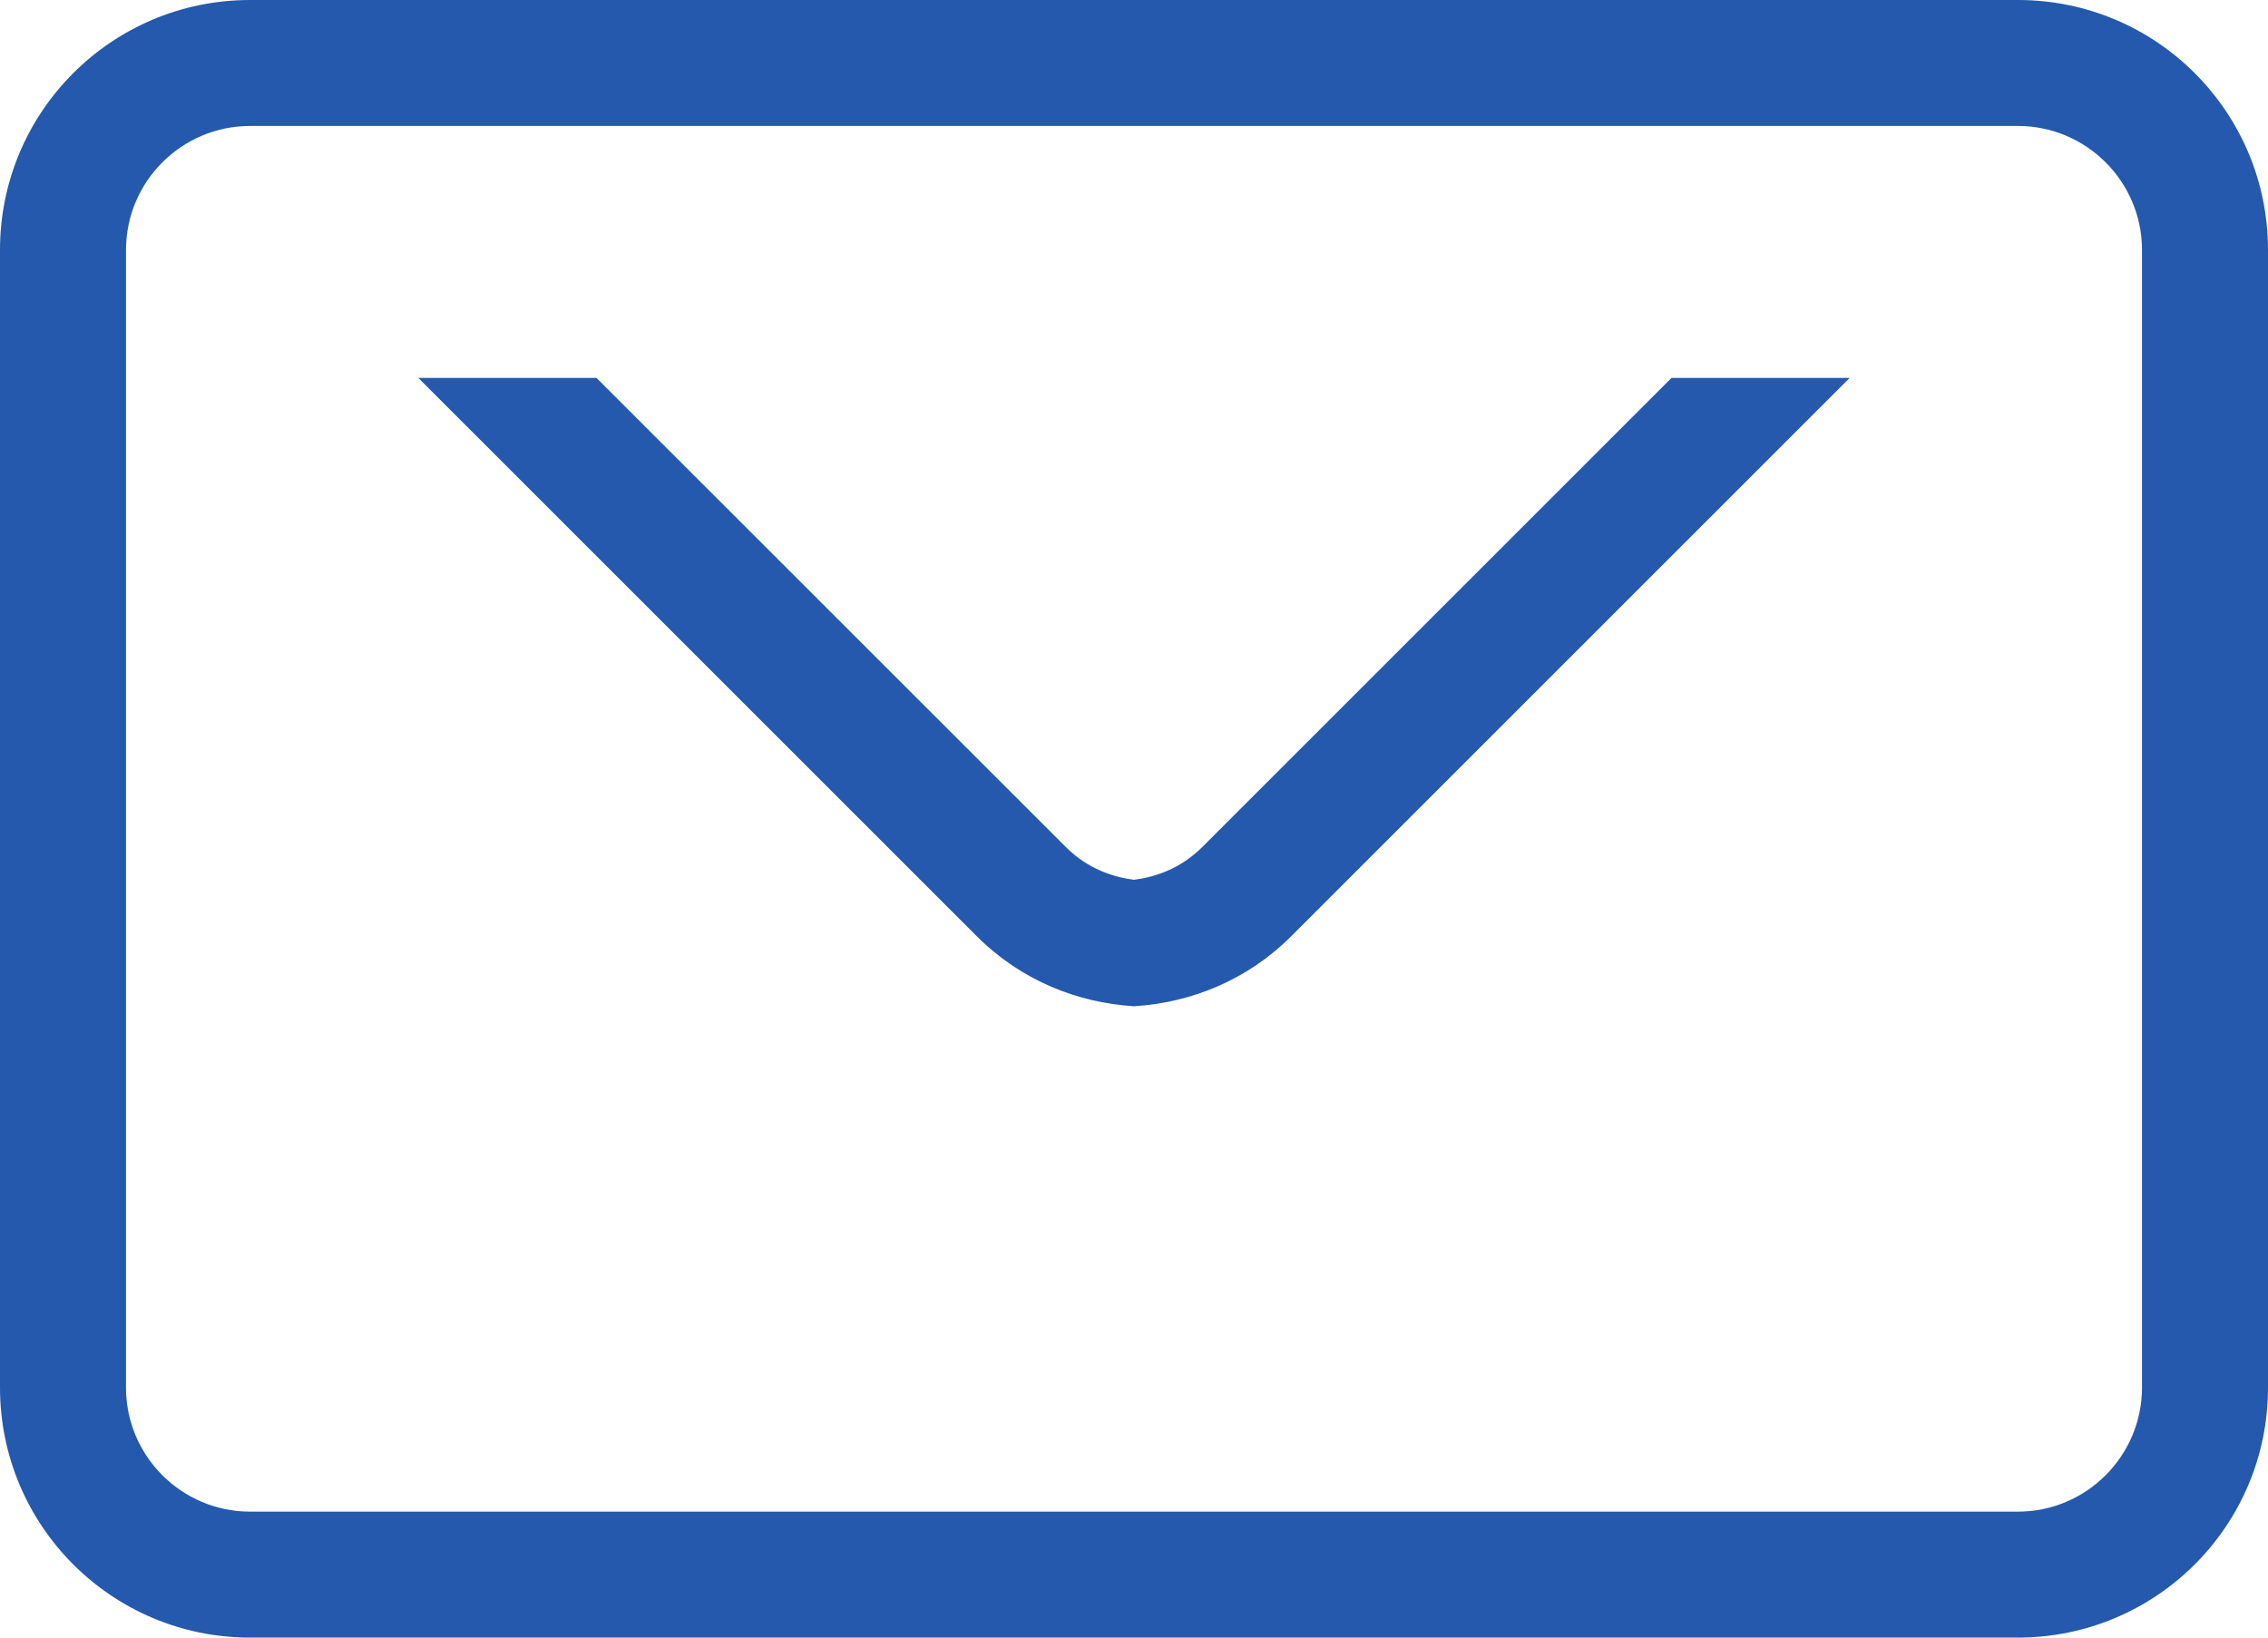 <svg xmlns="http://www.w3.org/2000/svg" width="18px" height="13px" viewBox="0 0 18 13" style="enable-background:new 0 0 18 13;" fill="#2459ae">
<g id="_x31_">
	<path d="M16.016,1C16.558,1,17,1.442,17,1.984v9.031C17,11.558,16.558,12,16.016,12H1.984C1.442,12,1,11.558,1,11.016V1.984
		C1,1.442,1.442,1,1.984,1H16.016 M16.016,0H1.984C0.888,0,0,0.888,0,1.984v9.031C0,12.112,0.888,13,1.984,13h14.031
		C17.112,13,18,12.112,18,11.016V1.984C18,0.888,17.112,0,16.016,0L16.016,0z"/>
	<g>
		<path d="M13.266,3L9.54,6.726C9.364,6.901,9.159,6.964,9,6.984c-0.159-0.02-0.364-0.083-0.54-0.259L4.734,3H3.32l4.433,4.433
			C8.1,7.78,8.546,7.96,9,7.988C9.454,7.96,9.9,7.78,10.247,7.433L14.68,3H13.266z"/>
	</g>
</g>
</svg>